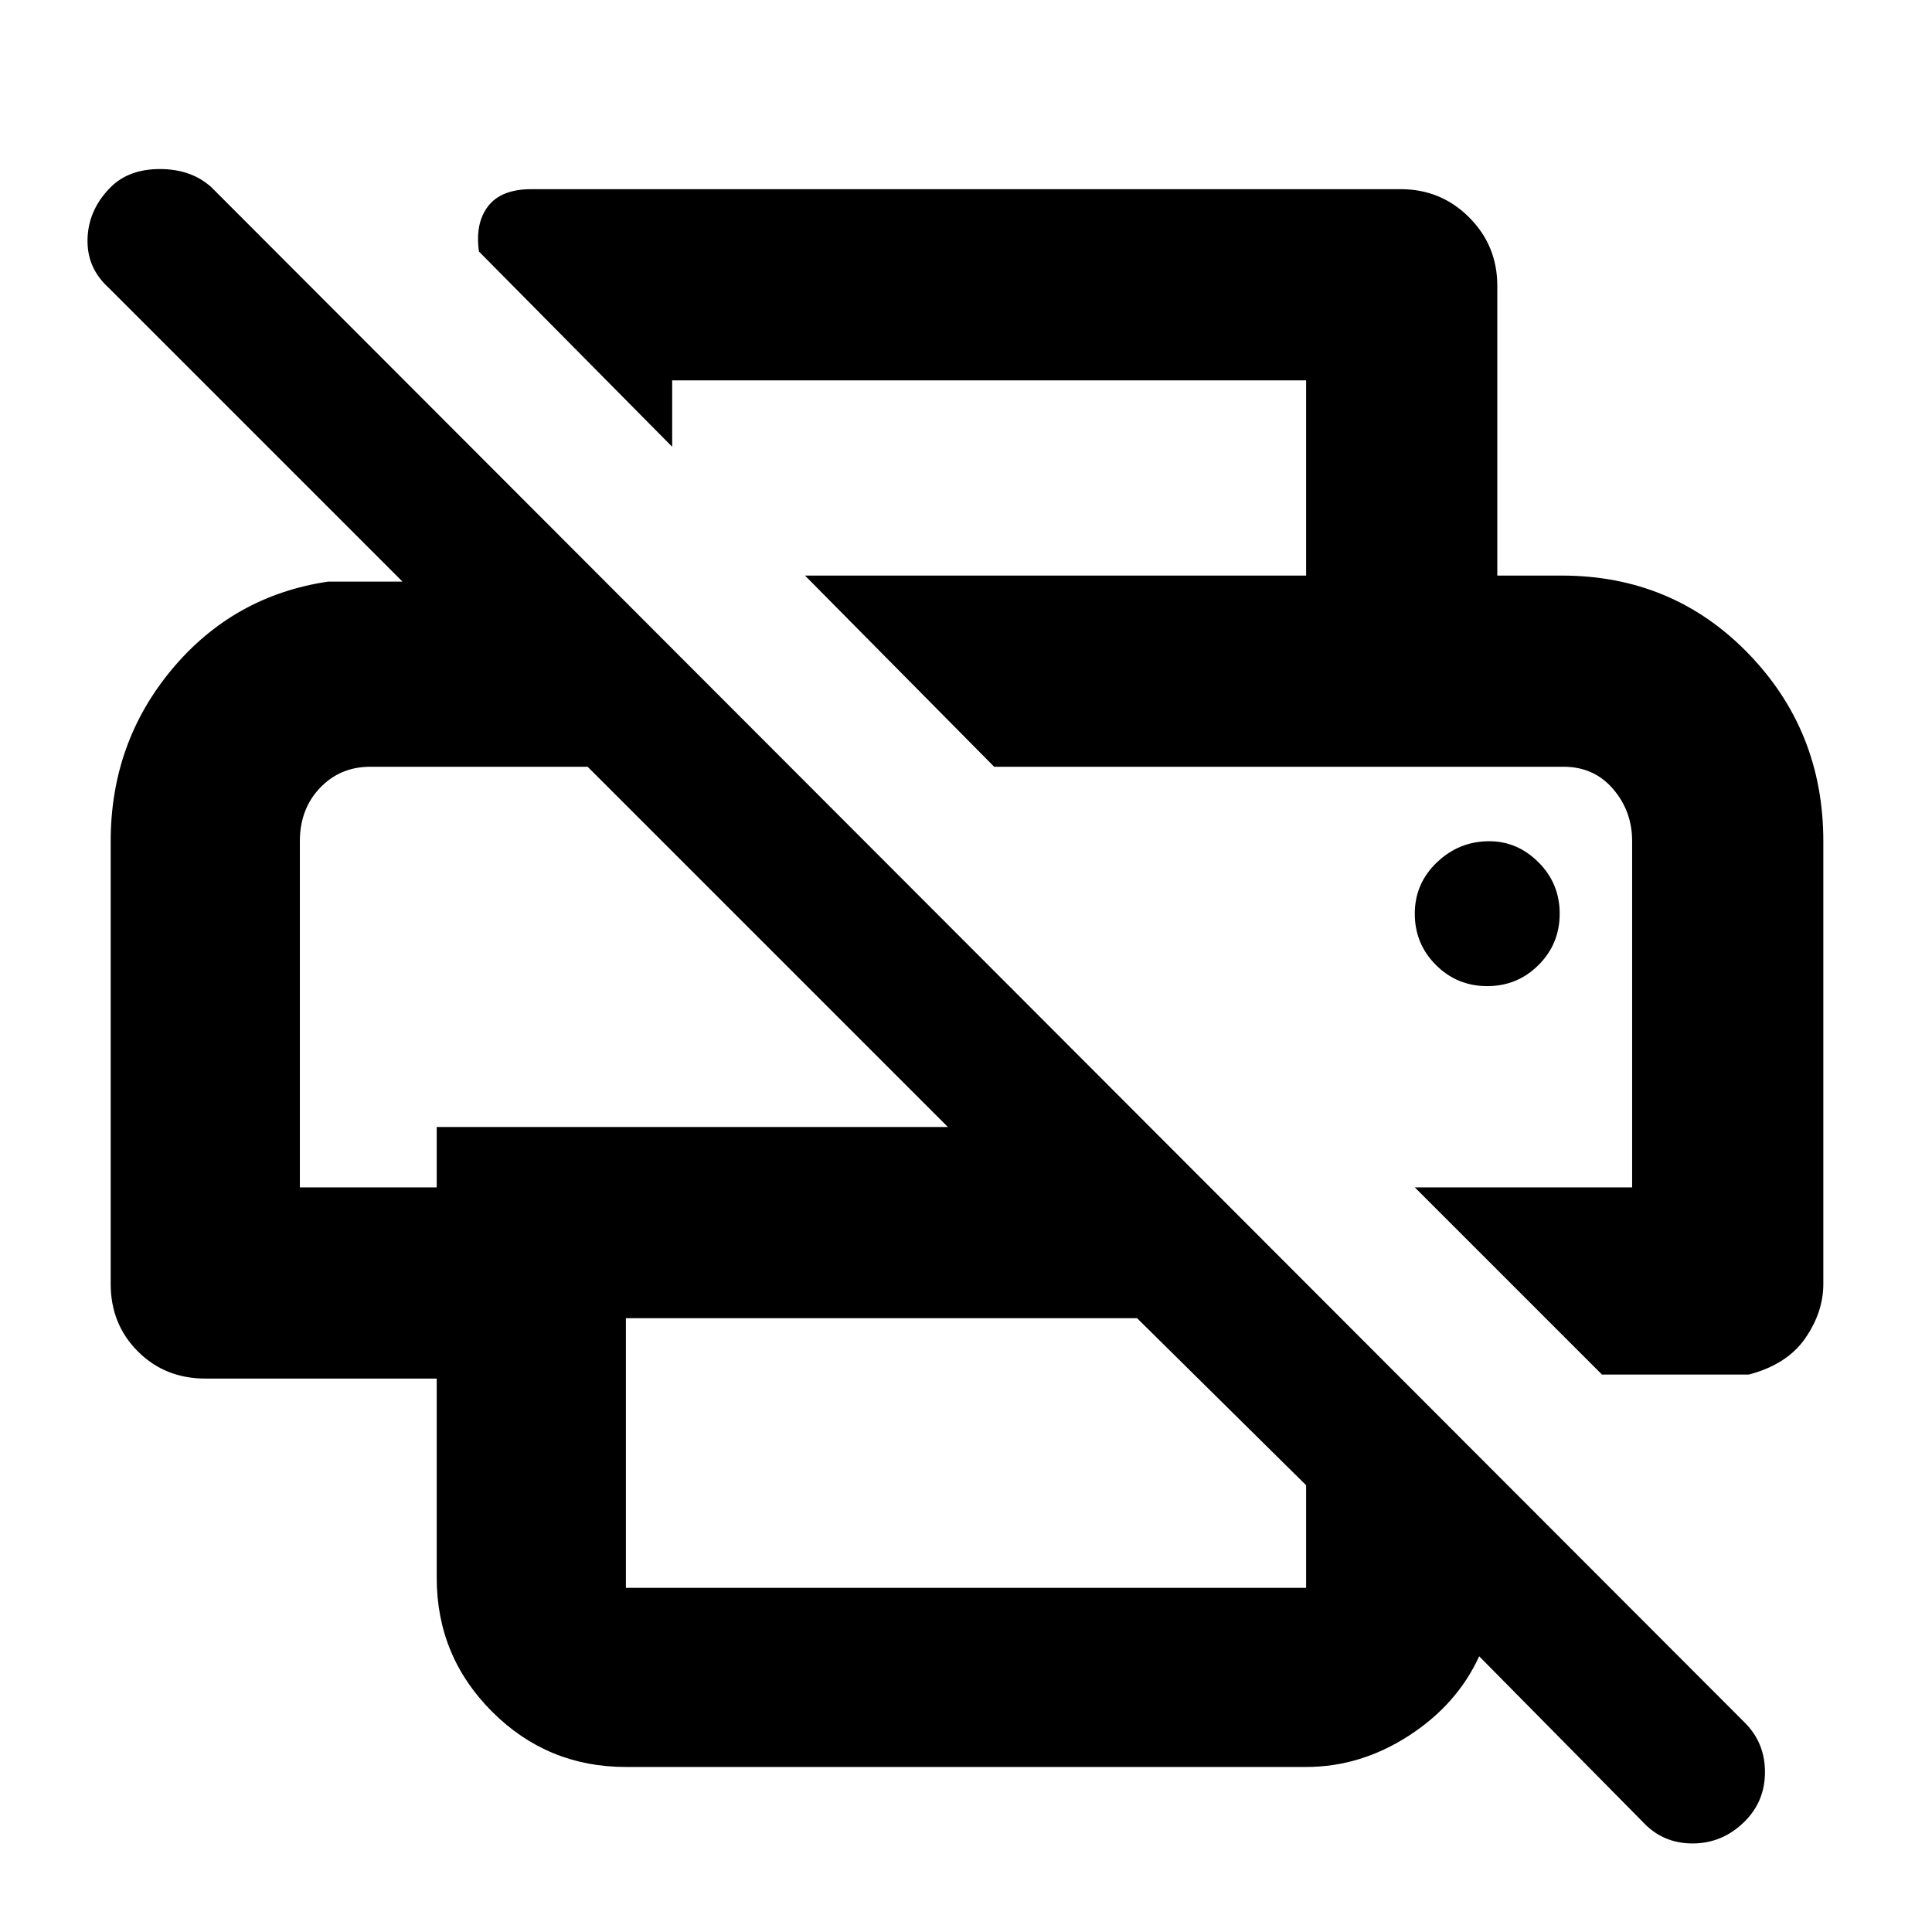 <svg xmlns="http://www.w3.org/2000/svg" width="48" height="48"><path d="M15.55 43.9q-1.95 0-3.325-1.375Q10.85 41.15 10.85 39.2v-4.95H5.1q-1 0-1.675-.675T2.75 31.9v-11q0-2.45 1.525-4.275Q5.8 14.8 8.15 14.45H10l-7.3-7.3q-.55-.5-.525-1.225Q2.2 5.2 2.75 4.65q.45-.45 1.225-.45.775 0 1.275.45l38.1 38.15q.5.5.5 1.225 0 .725-.5 1.225-.55.55-1.3.55t-1.25-.55l-4.05-4.1q-.55 1.2-1.75 1.975-1.2.775-2.55.775zm0-11.15v6.7h16.9V36.9l-4.2-4.15zm24.25 1.4-4.65-4.65h5.4v-8.6q0-.75-.475-1.3t-1.225-.55H24.7L20 14.3h18.8q2.75 0 4.625 1.925T45.3 20.9v11q0 .7-.45 1.35-.45.65-1.4.9zM32.45 14.3V9.45H16.7v1.65l-4.8-4.85q-.1-.7.225-1.125Q12.45 4.7 13.2 4.7h21.6q1 0 1.7.7t.7 1.7v7.2zm-25 15.2h3.4V28h12.7l-8.95-8.95H9.2q-.75 0-1.25.525t-.5 1.325zm29.5-5q.75 0 1.275-.525.525-.525.525-1.275 0-.75-.525-1.275Q37.7 20.9 37 20.9q-.75 0-1.3.525t-.55 1.275q0 .75.525 1.275.525.525 1.275.525zM9.2 19.05h5.4-7.15H9.2zm29.65 0h1.7H24.7z"/></svg>